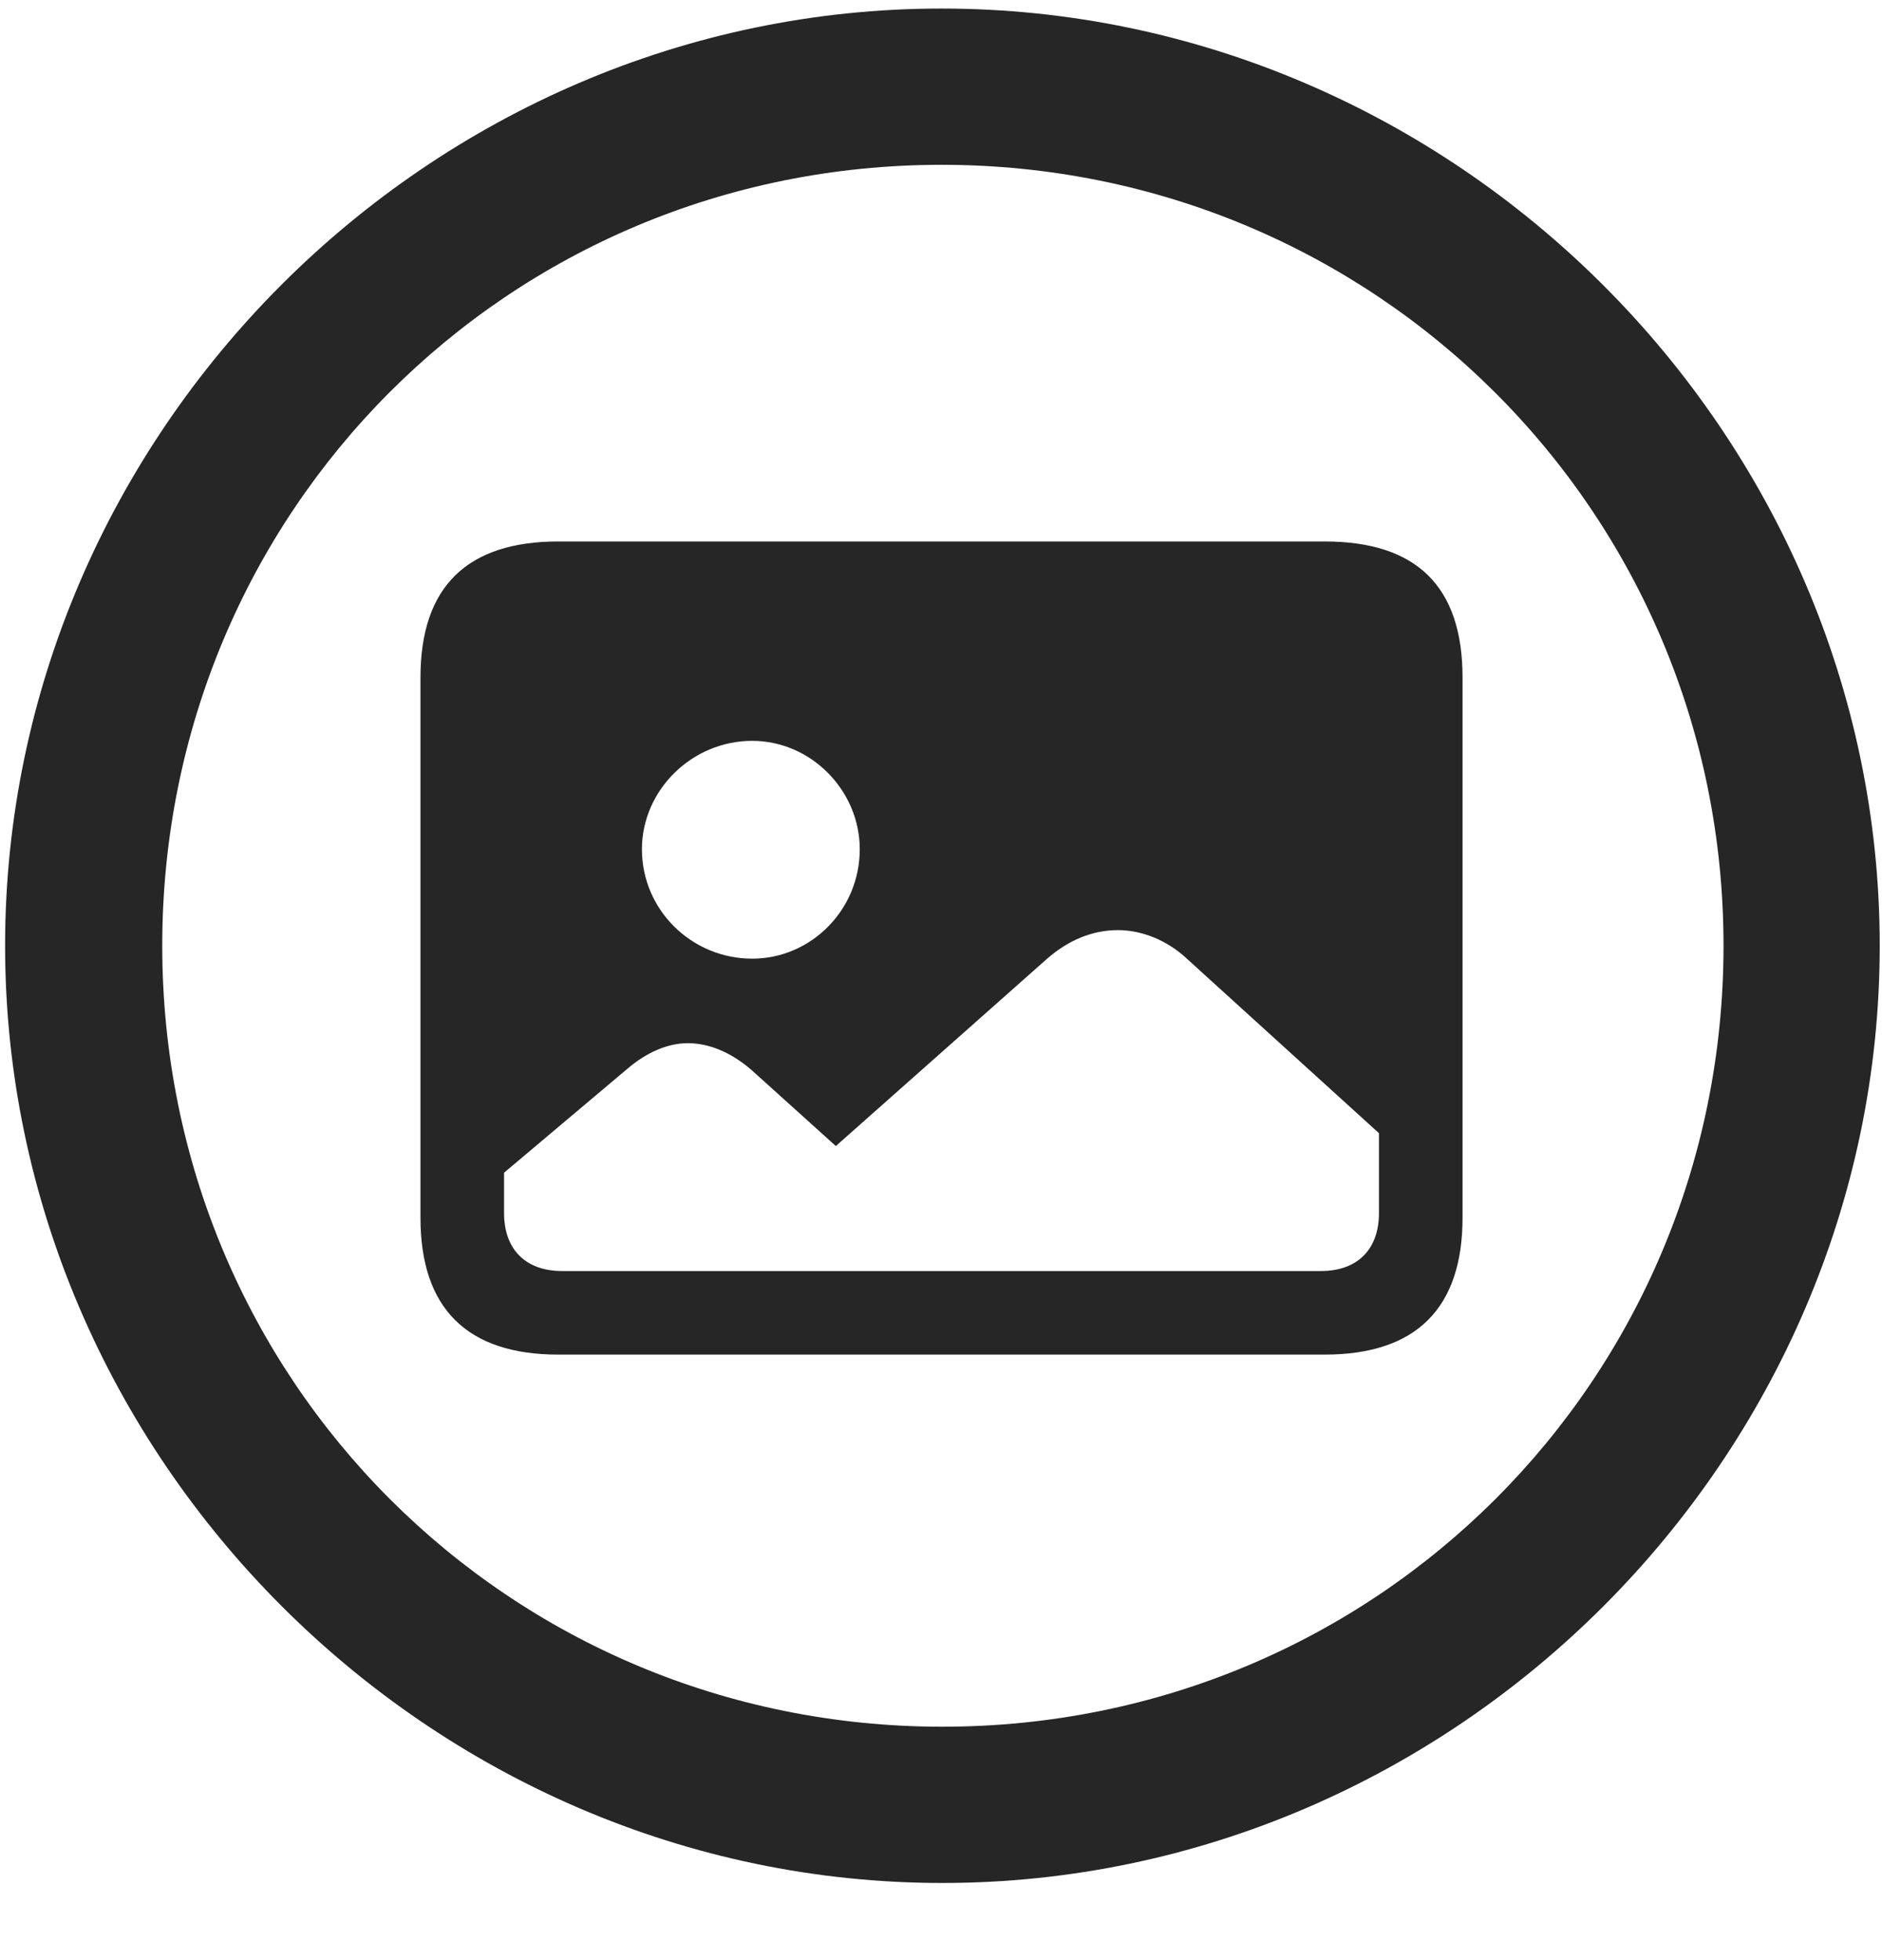 <svg width="24" height="25" viewBox="0 0 24 25" fill="none" xmlns="http://www.w3.org/2000/svg">
<g clip-path="url(#clip0_2207_18995)">
<path d="M12.018 24.016C18.557 24.016 23.971 18.59 23.971 12.062C23.971 5.523 18.546 0.109 12.007 0.109C5.479 0.109 0.065 5.523 0.065 12.062C0.065 18.59 5.491 24.016 12.018 24.016ZM12.018 22.023C6.487 22.023 2.069 17.594 2.069 12.062C2.069 6.531 6.475 2.102 12.007 2.102C17.538 2.102 21.979 6.531 21.979 12.062C21.979 17.594 17.55 22.023 12.018 22.023Z" fill="black" fill-opacity="0.85"/>
<path d="M7.12 17.277H16.893C18.065 17.277 18.651 16.68 18.651 15.531V8.641C18.651 7.48 18.065 6.906 16.893 6.906H7.12C5.96 6.906 5.362 7.48 5.362 8.641V15.531C5.362 16.691 5.96 17.277 7.12 17.277ZM7.167 16.211C6.698 16.211 6.428 15.93 6.428 15.473V14.957L7.999 13.633C8.245 13.422 8.514 13.305 8.772 13.305C9.042 13.305 9.323 13.422 9.581 13.645L10.659 14.617L13.354 12.227C13.624 11.992 13.928 11.863 14.257 11.863C14.561 11.863 14.889 11.992 15.147 12.238L17.585 14.453V15.473C17.585 15.93 17.315 16.211 16.846 16.211H7.167ZM9.593 12.227C8.819 12.227 8.186 11.605 8.186 10.832C8.186 10.082 8.819 9.449 9.593 9.449C10.342 9.449 10.964 10.082 10.964 10.832C10.964 11.605 10.342 12.227 9.593 12.227Z" fill="black" fill-opacity="0.85"/>
</g>
<defs>
<clipPath id="clip0_2207_18995">
<rect width="23.906" height="23.918" fill="white" transform="translate(0.065 0.109)"/>
</clipPath>
</defs>
</svg>
